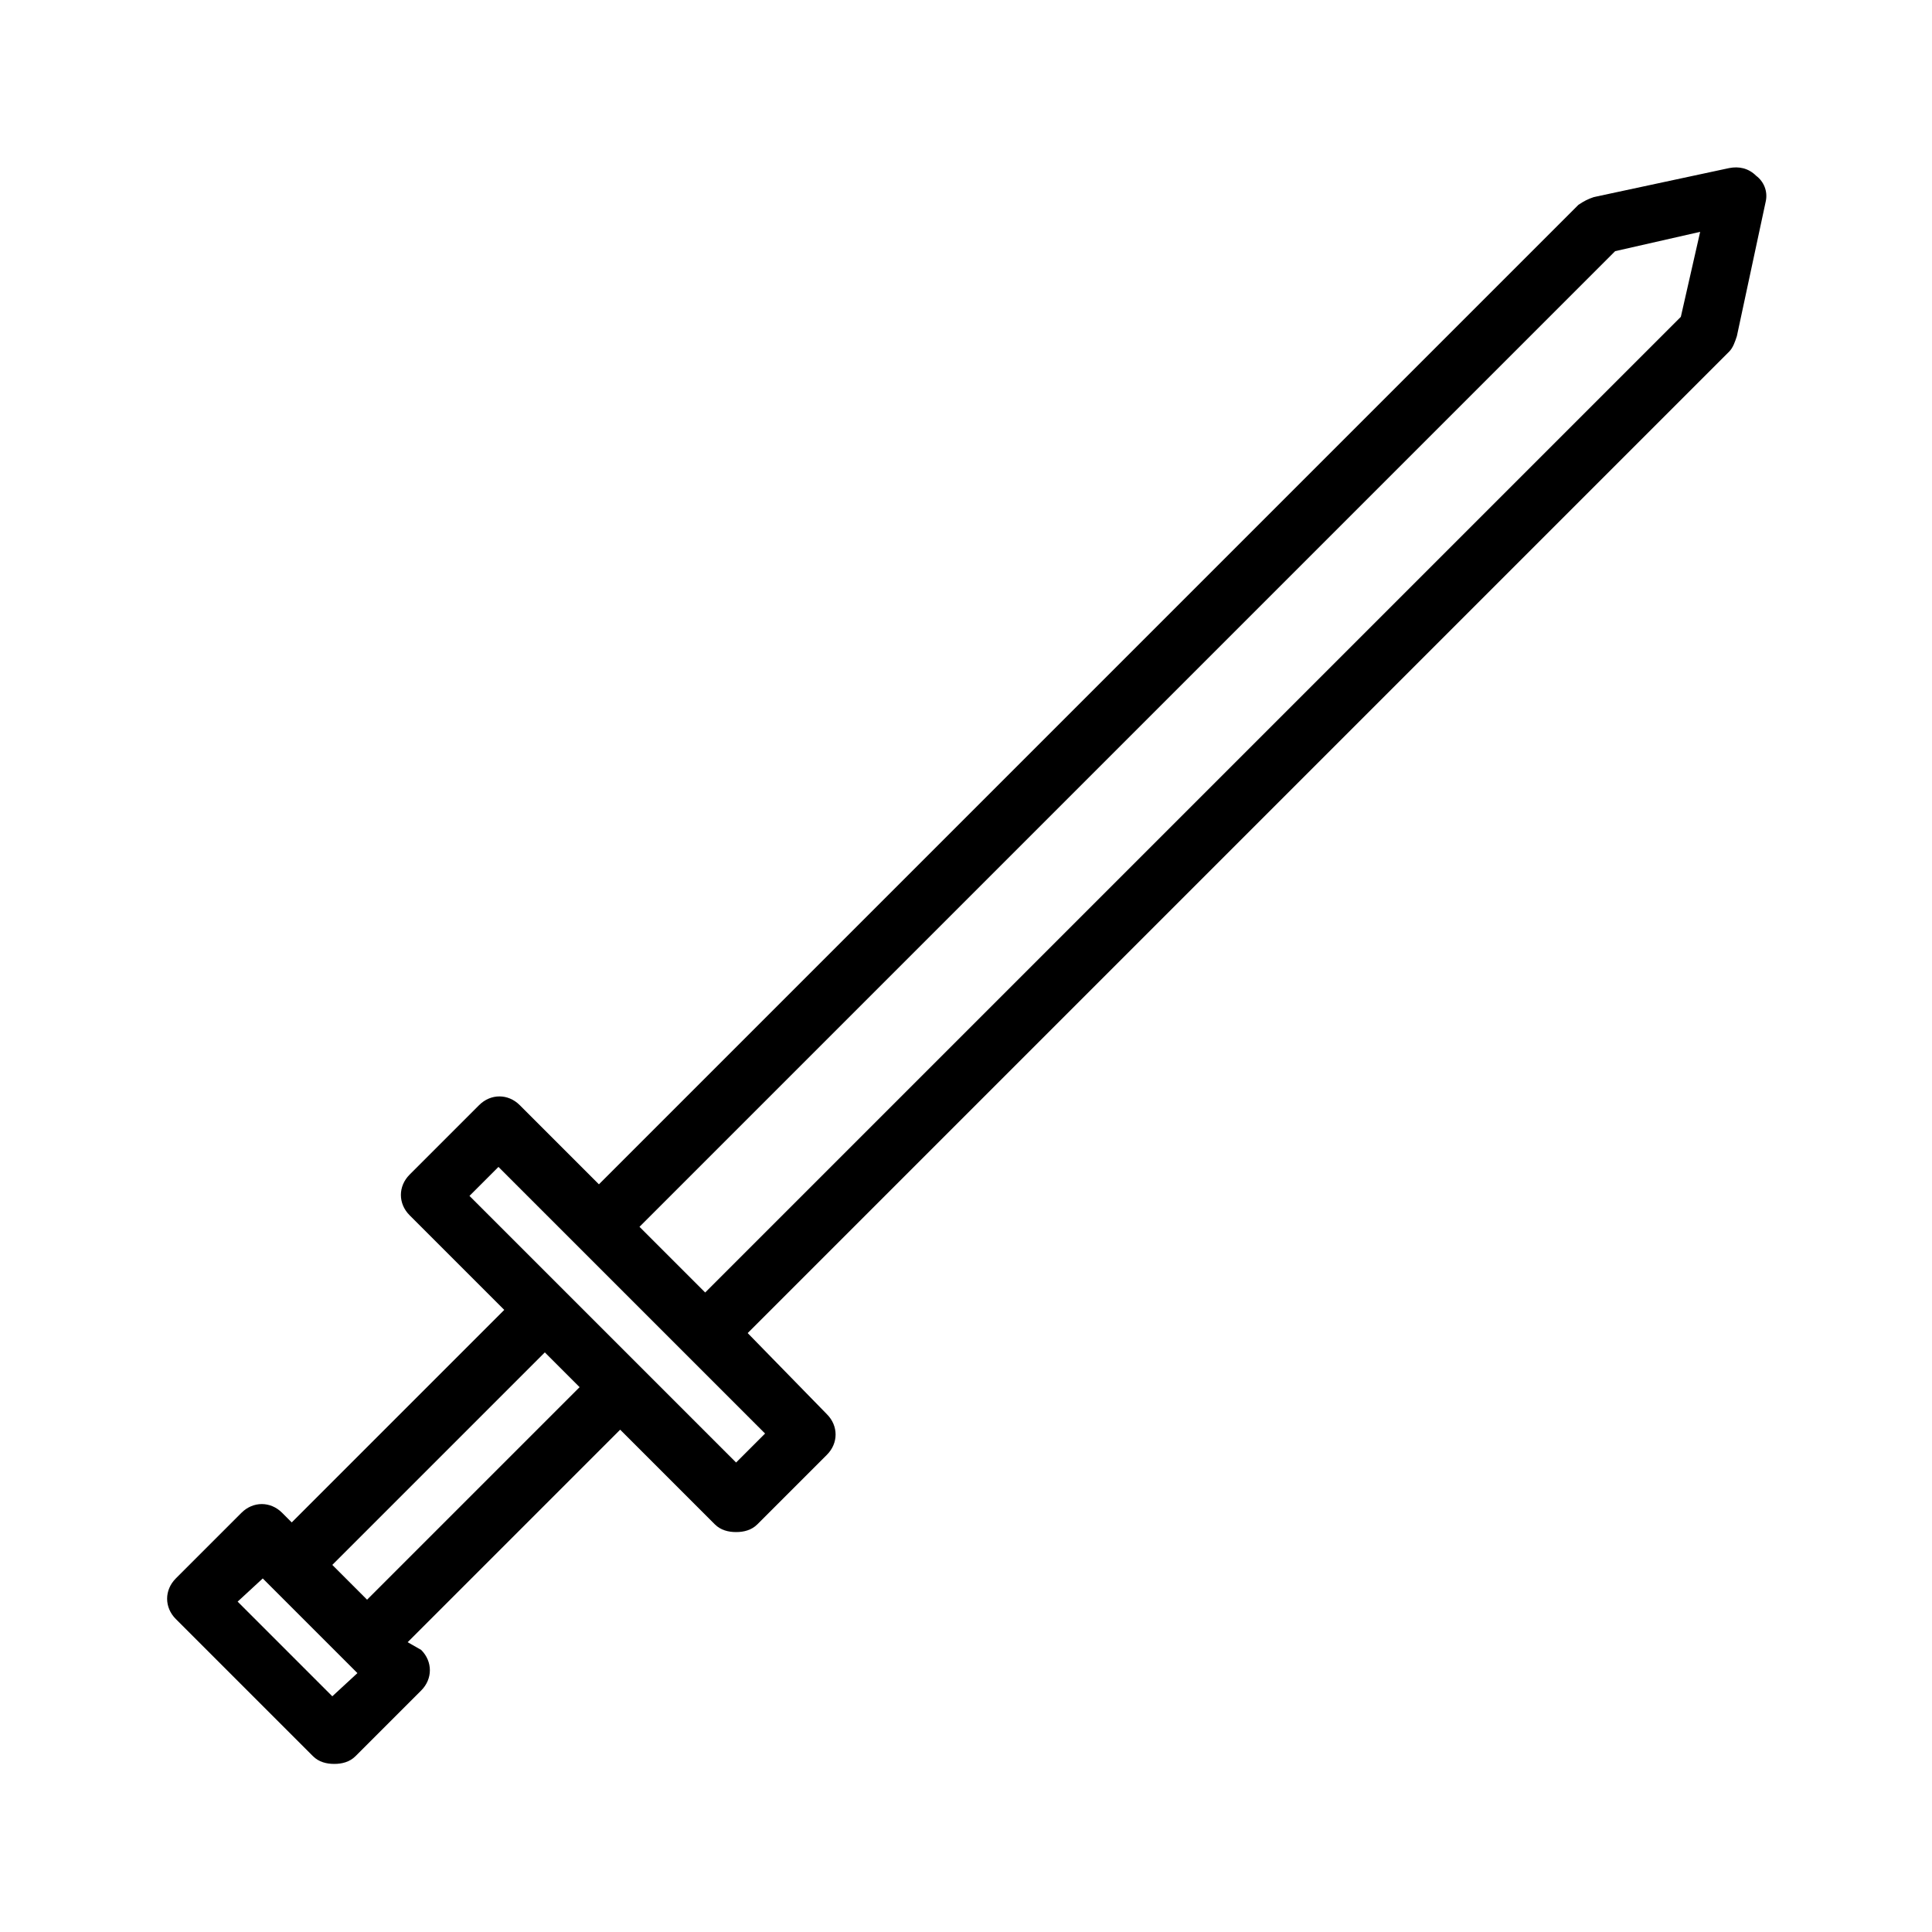 <svg xmlns="http://www.w3.org/2000/svg" version="1.1" x="0px" y="0px" viewBox="0 0 100 100" style="enable-background:new 0 0 100 100;" xml:space="preserve"><path d="M90.9,9.1c-0.4-0.4-0.9-0.5-1.4-0.4l-7,1.5c-0.3,0.1-0.5,0.2-0.8,0.4L31,61.3l-4.1-4.1c-0.6-0.6-1.5-0.6-2.1,0l-3.6,3.6  c-0.6,0.6-0.6,1.5,0,2.1l4.9,4.9l-11,11l-0.5-0.5c-0.6-0.6-1.5-0.6-2.1,0l-3.4,3.4c-0.6,0.6-0.6,1.5,0,2.1l7.1,7.1  c0.3,0.3,0.7,0.4,1.1,0.4s0.8-0.1,1.1-0.4l3.4-3.4c0.6-0.6,0.6-1.5,0-2.1L21.1,85l11-11l4.9,4.9c0.3,0.3,0.7,0.4,1.1,0.4  s0.8-0.1,1.1-0.4l3.6-3.6c0.6-0.6,0.6-1.5,0-2.1L38.7,69l50.8-50.8c0.2-0.2,0.3-0.5,0.4-0.8l1.5-7C91.5,9.9,91.3,9.4,90.9,9.1z   M17.2,87.8l-4.9-4.9l1.3-1.2l0.5,0.5c0,0,0,0,0,0l3.9,3.9c0,0,0,0,0,0l0.5,0.5L17.2,87.8z M19,82.8L17.2,81l11-11l1.8,1.8L19,82.8z   M38.1,75.7L24.3,61.9l1.5-1.5l4.1,4.1l5.6,5.6l4.1,4.1L38.1,75.7z M87,16.4L36.5,66.9l-3.4-3.4L83.6,13L88,12L87,16.4z"></path></svg>
